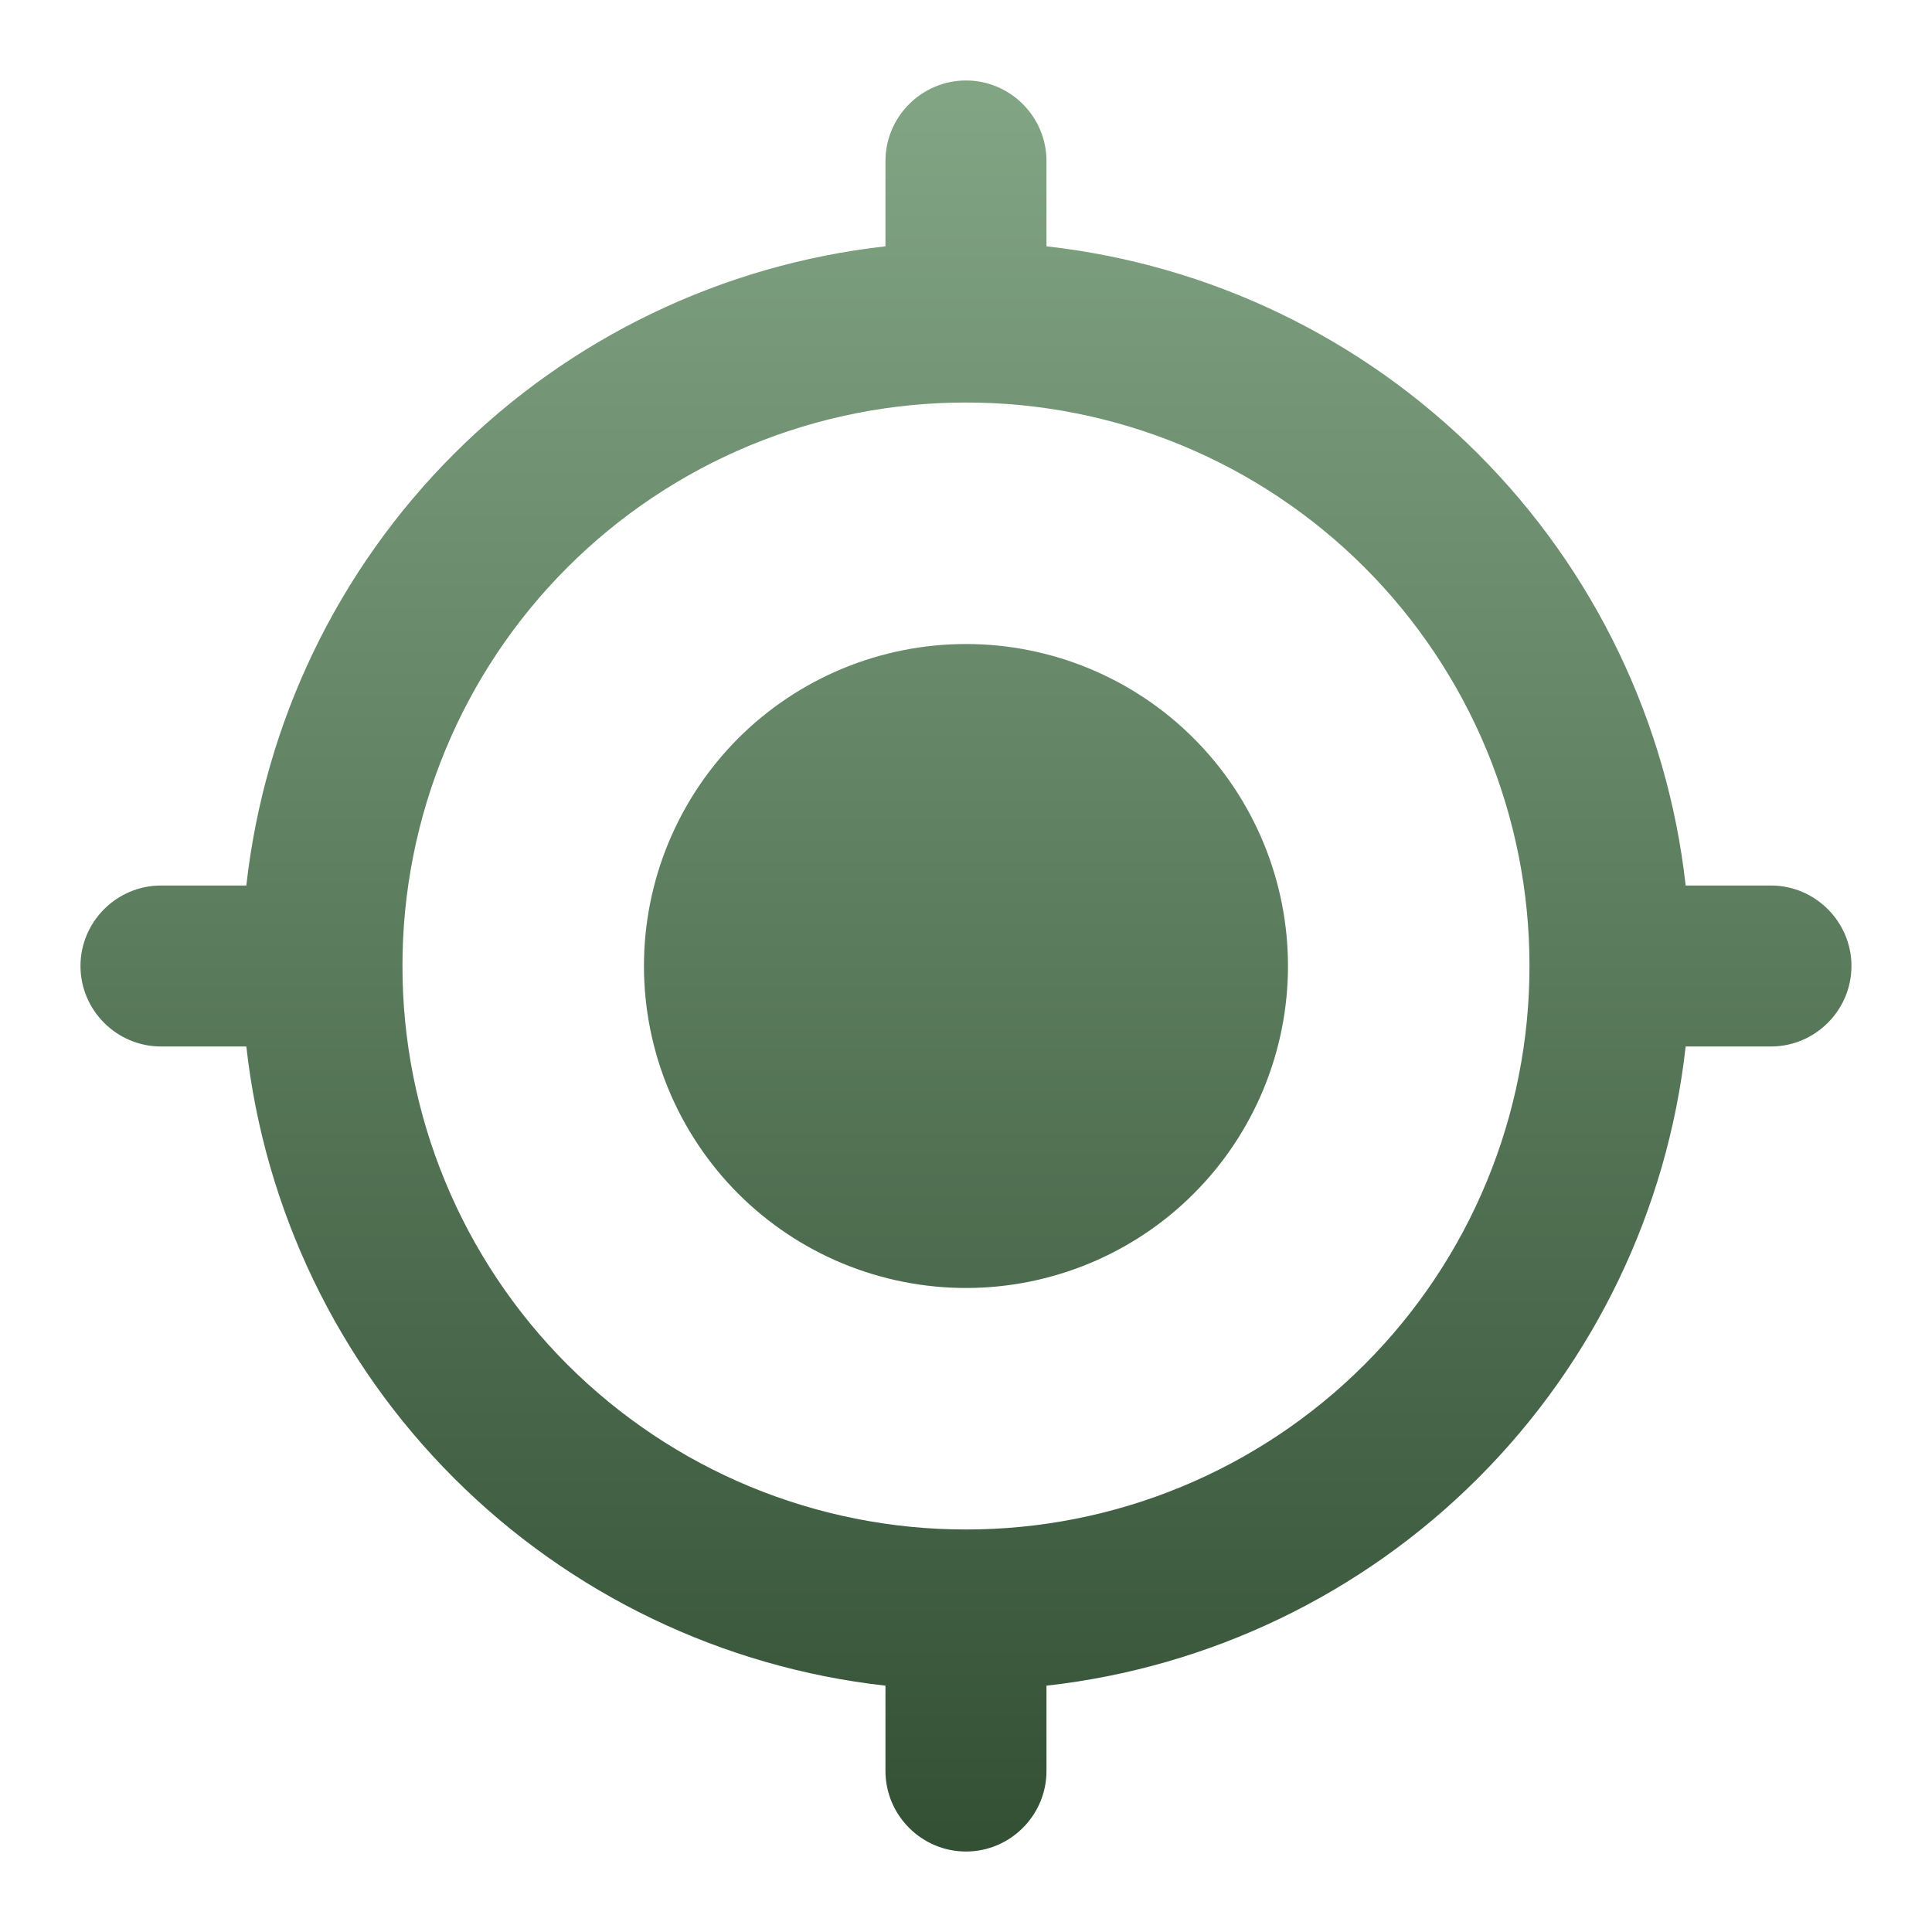 <svg width="32" height="32" viewBox="0 0 32 32" fill="none" xmlns="http://www.w3.org/2000/svg">
<path d="M16 10.667C15.3 10.667 14.606 10.805 13.959 11.072C13.312 11.34 12.723 11.733 12.228 12.228C11.733 12.724 11.34 13.312 11.072 13.959C10.804 14.606 10.666 15.3 10.666 16C10.666 16.701 10.804 17.394 11.072 18.041C11.34 18.688 11.733 19.276 12.228 19.772C12.723 20.267 13.312 20.66 13.959 20.928C14.606 21.195 15.3 21.333 16 21.333C16.7 21.333 17.394 21.195 18.041 20.927C18.688 20.659 19.276 20.267 19.771 19.771C20.267 19.276 20.659 18.688 20.927 18.041C21.195 17.394 21.333 16.7 21.333 16C21.333 15.3 21.195 14.606 20.927 13.959C20.659 13.312 20.267 12.724 19.771 12.229C19.276 11.733 18.688 11.341 18.041 11.073C17.394 10.805 16.7 10.667 16 10.667ZM27.92 14.667C27.618 11.963 26.406 9.442 24.482 7.518C22.558 5.594 20.037 4.382 17.333 4.08V2.667C17.333 1.933 16.733 1.333 16 1.333C15.266 1.333 14.666 1.933 14.666 2.667V4.08C11.962 4.382 9.442 5.595 7.518 7.519C5.594 9.442 4.382 11.963 4.08 14.667H2.666C1.933 14.667 1.333 15.267 1.333 16C1.333 16.733 1.933 17.333 2.666 17.333H4.08C4.382 20.037 5.594 22.558 7.518 24.481C9.442 26.405 11.962 27.618 14.666 27.92V29.333C14.666 30.067 15.266 30.667 16 30.667C16.733 30.667 17.333 30.067 17.333 29.333V27.92C20.037 27.618 22.558 26.406 24.482 24.482C26.406 22.558 27.618 20.037 27.92 17.333H29.333C30.066 17.333 30.666 16.733 30.666 16C30.666 15.267 30.066 14.667 29.333 14.667H27.92ZM16 25.333C14.774 25.334 13.56 25.093 12.427 24.625C11.294 24.156 10.265 23.468 9.398 22.602C8.531 21.735 7.844 20.706 7.375 19.573C6.906 18.44 6.665 17.226 6.666 16C6.665 14.774 6.906 13.56 7.375 12.427C7.843 11.294 8.531 10.265 9.398 9.398C10.265 8.531 11.294 7.844 12.427 7.375C13.56 6.907 14.774 6.666 16 6.667C17.226 6.666 18.44 6.907 19.573 7.376C20.705 7.844 21.735 8.532 22.602 9.399C23.468 10.265 24.156 11.295 24.625 12.427C25.093 13.56 25.334 14.774 25.333 16C25.334 17.226 25.093 18.44 24.624 19.573C24.155 20.705 23.468 21.734 22.601 22.601C21.734 23.468 20.705 24.155 19.573 24.624C18.44 25.093 17.226 25.334 16 25.333Z" fill="url(#paint0_linear_93_313)"/>
<defs>
<linearGradient id="paint0_linear_93_313" x1="15.999" y1="1.333" x2="15.999" y2="30.667" gradientUnits="userSpaceOnUse">
<stop stop-color="#82A584"/>
<stop offset="1" stop-color="#335035"/>
</linearGradient>
</defs>
</svg>
